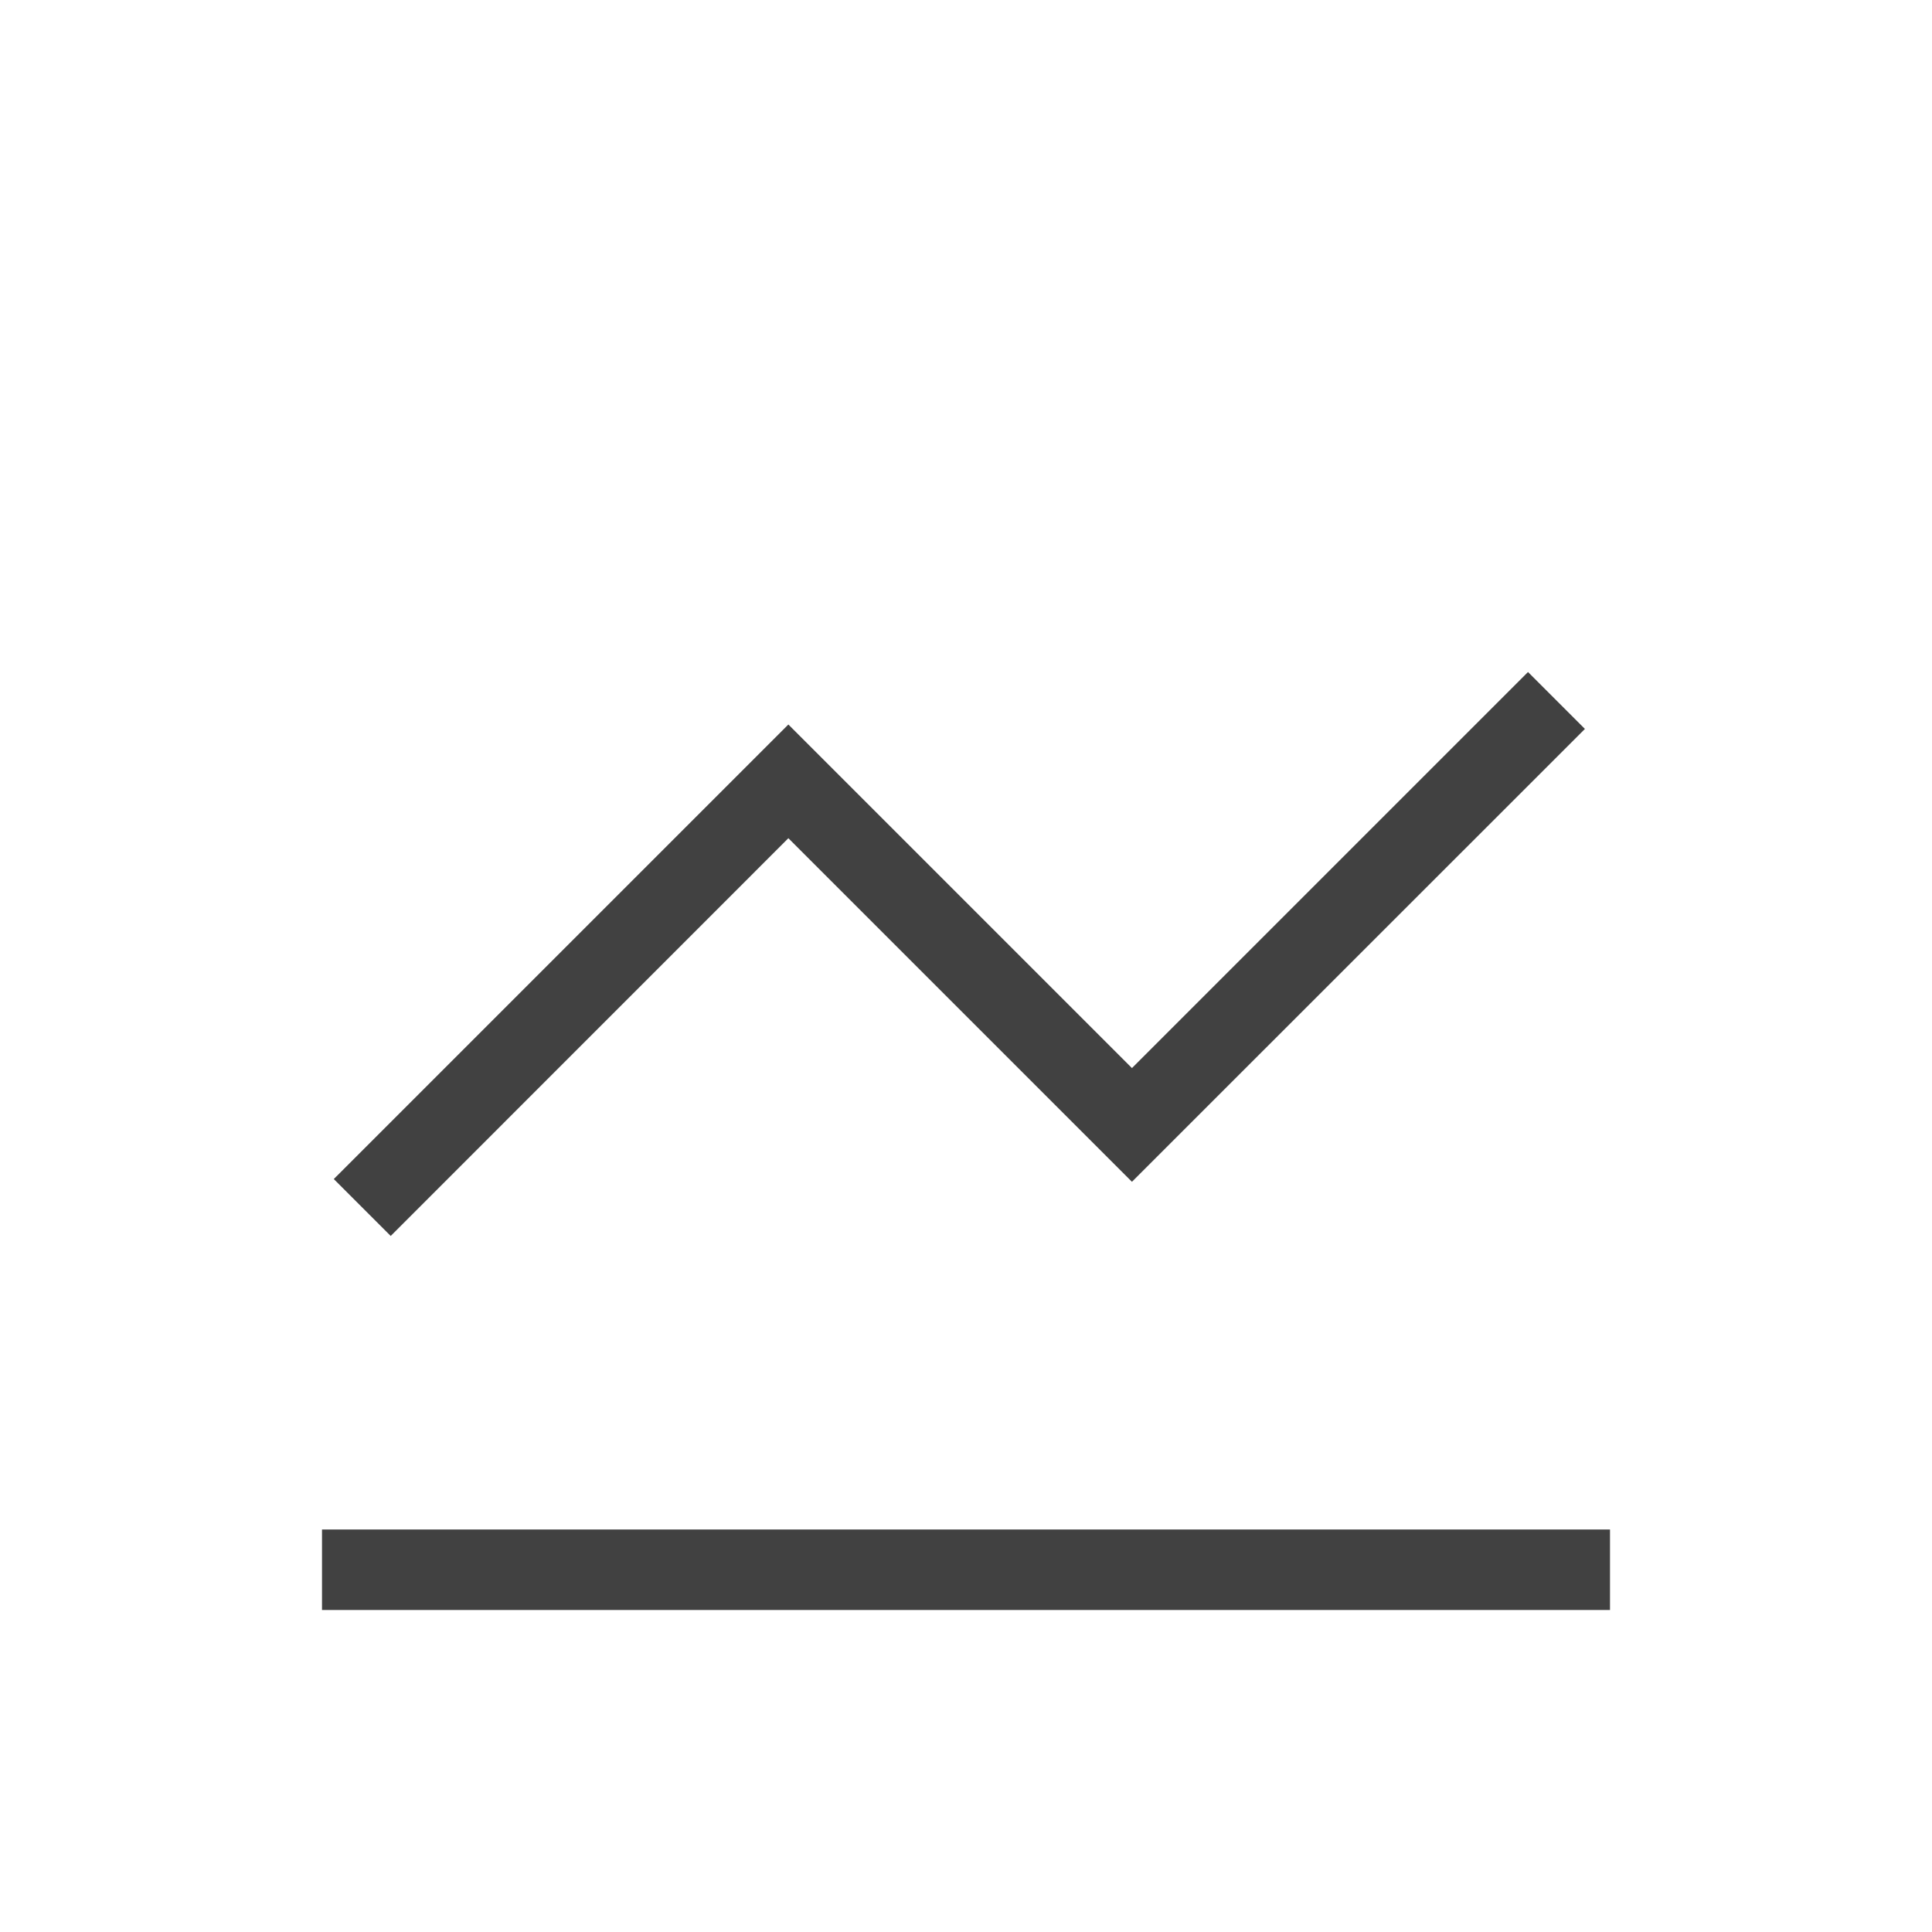 <svg xmlns="http://www.w3.org/2000/svg" width="48" height="48" viewBox="0 0 48 48">
  <g id="LineChart.M" transform="translate(-638 -1428)">
    <rect id="Rectangle_1003" data-name="Rectangle 1003" width="48" height="48" transform="translate(638 1428)" fill="none"/>
    <g id="Group_5880" data-name="Group 5880" transform="translate(638 1428)">
      <g id="Group_2538" data-name="Group 2538">
        <path id="Path_3052" data-name="Path 3052" d="M9.707,30.707,8.293,29.293,19.587,18l8.536,8.536,9.84-9.84,1.414,1.414L28.123,29.361l-8.536-8.536Z" fill="#414141"/>
      </g>
      <rect id="Rectangle_2264" data-name="Rectangle 2264" width="32" height="2" transform="translate(8 38)" fill="#414141"/>
    </g>
  </g>
</svg>

